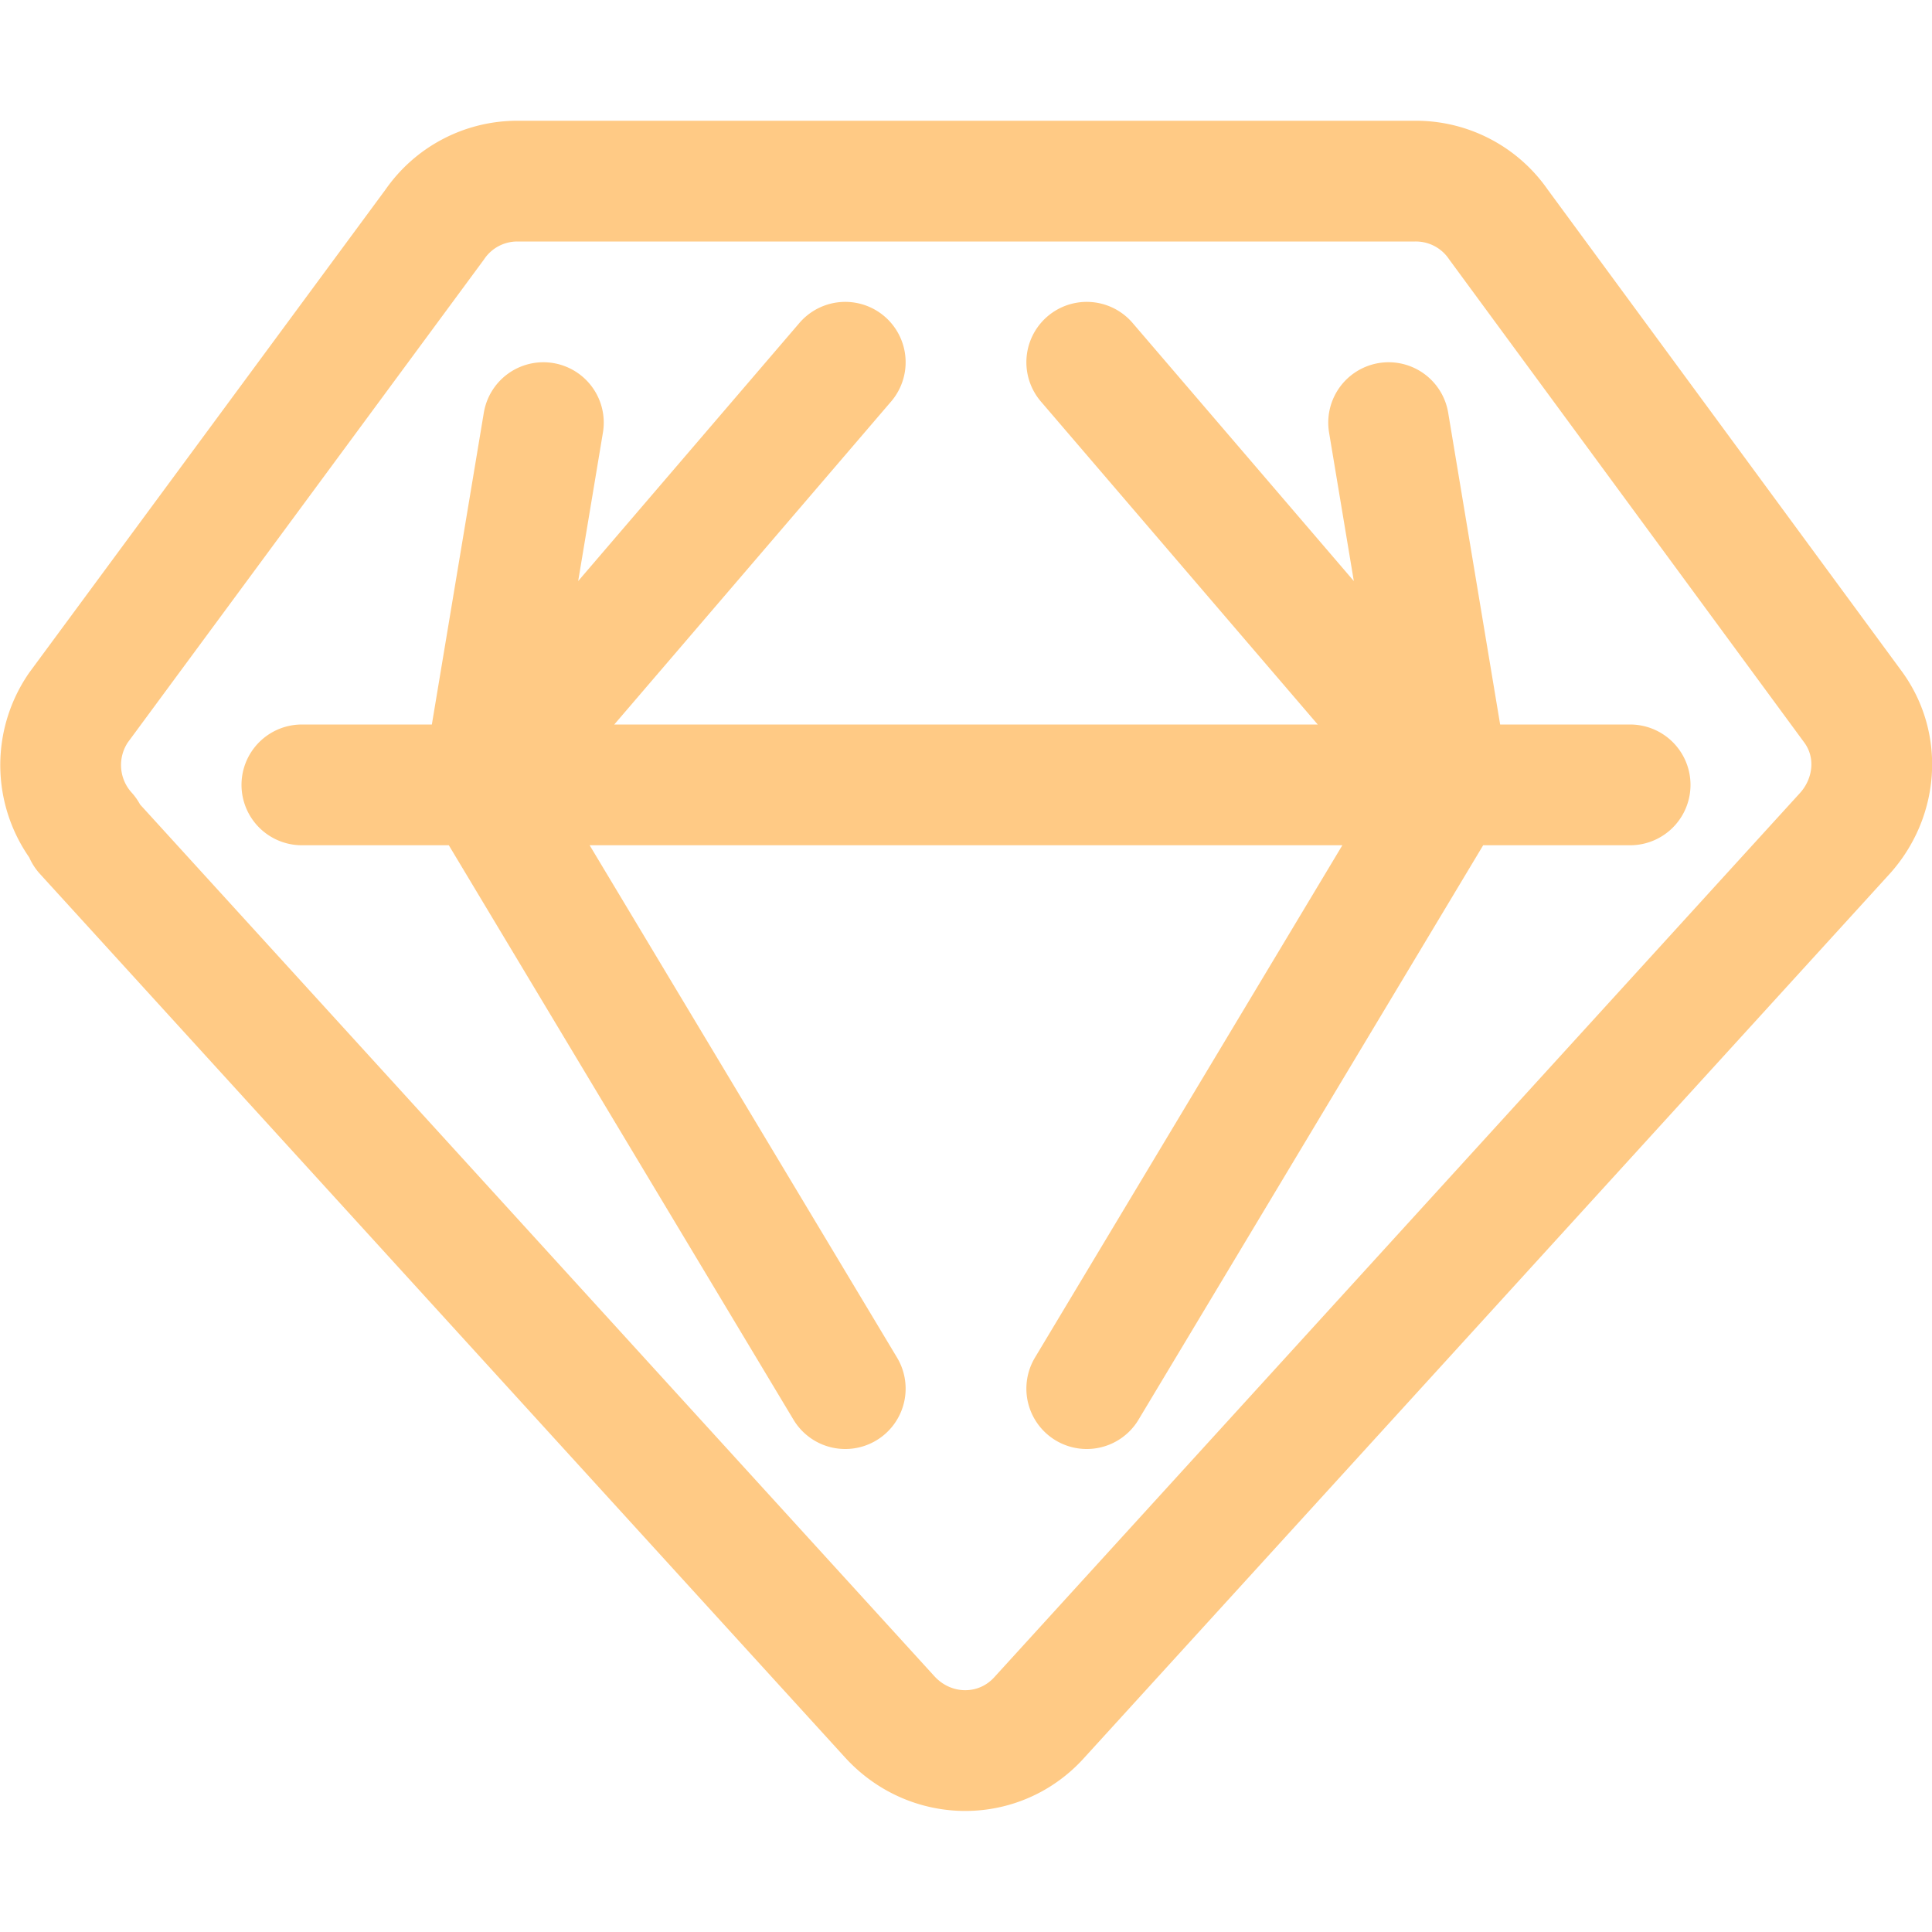 <svg xmlns="http://www.w3.org/2000/svg" width="16" height="16"><g fill="none" fill-rule="evenodd" stroke="#FFCA85" stroke-linecap="round" stroke-linejoin="round"><path d="m.7 6.9 6.67 7.32c.34.37.91.37 1.24 0l6.67-7.32c.26-.29.3-.72.07-1.04l-2.94-4a.83.83 0 0 0-.69-.36H4.28a.83.83 0 0 0-.68.36l-2.95 4A.84.84 0 0 0 .72 6.9H.7ZM2.5 6.5h11M12 6.5 9 3M4 6.5 7 3M7 11.5l-3-5M12 6.5l-3 5M12 6.5l-.5-3M4 6.5l.5-3"/></g></svg>
